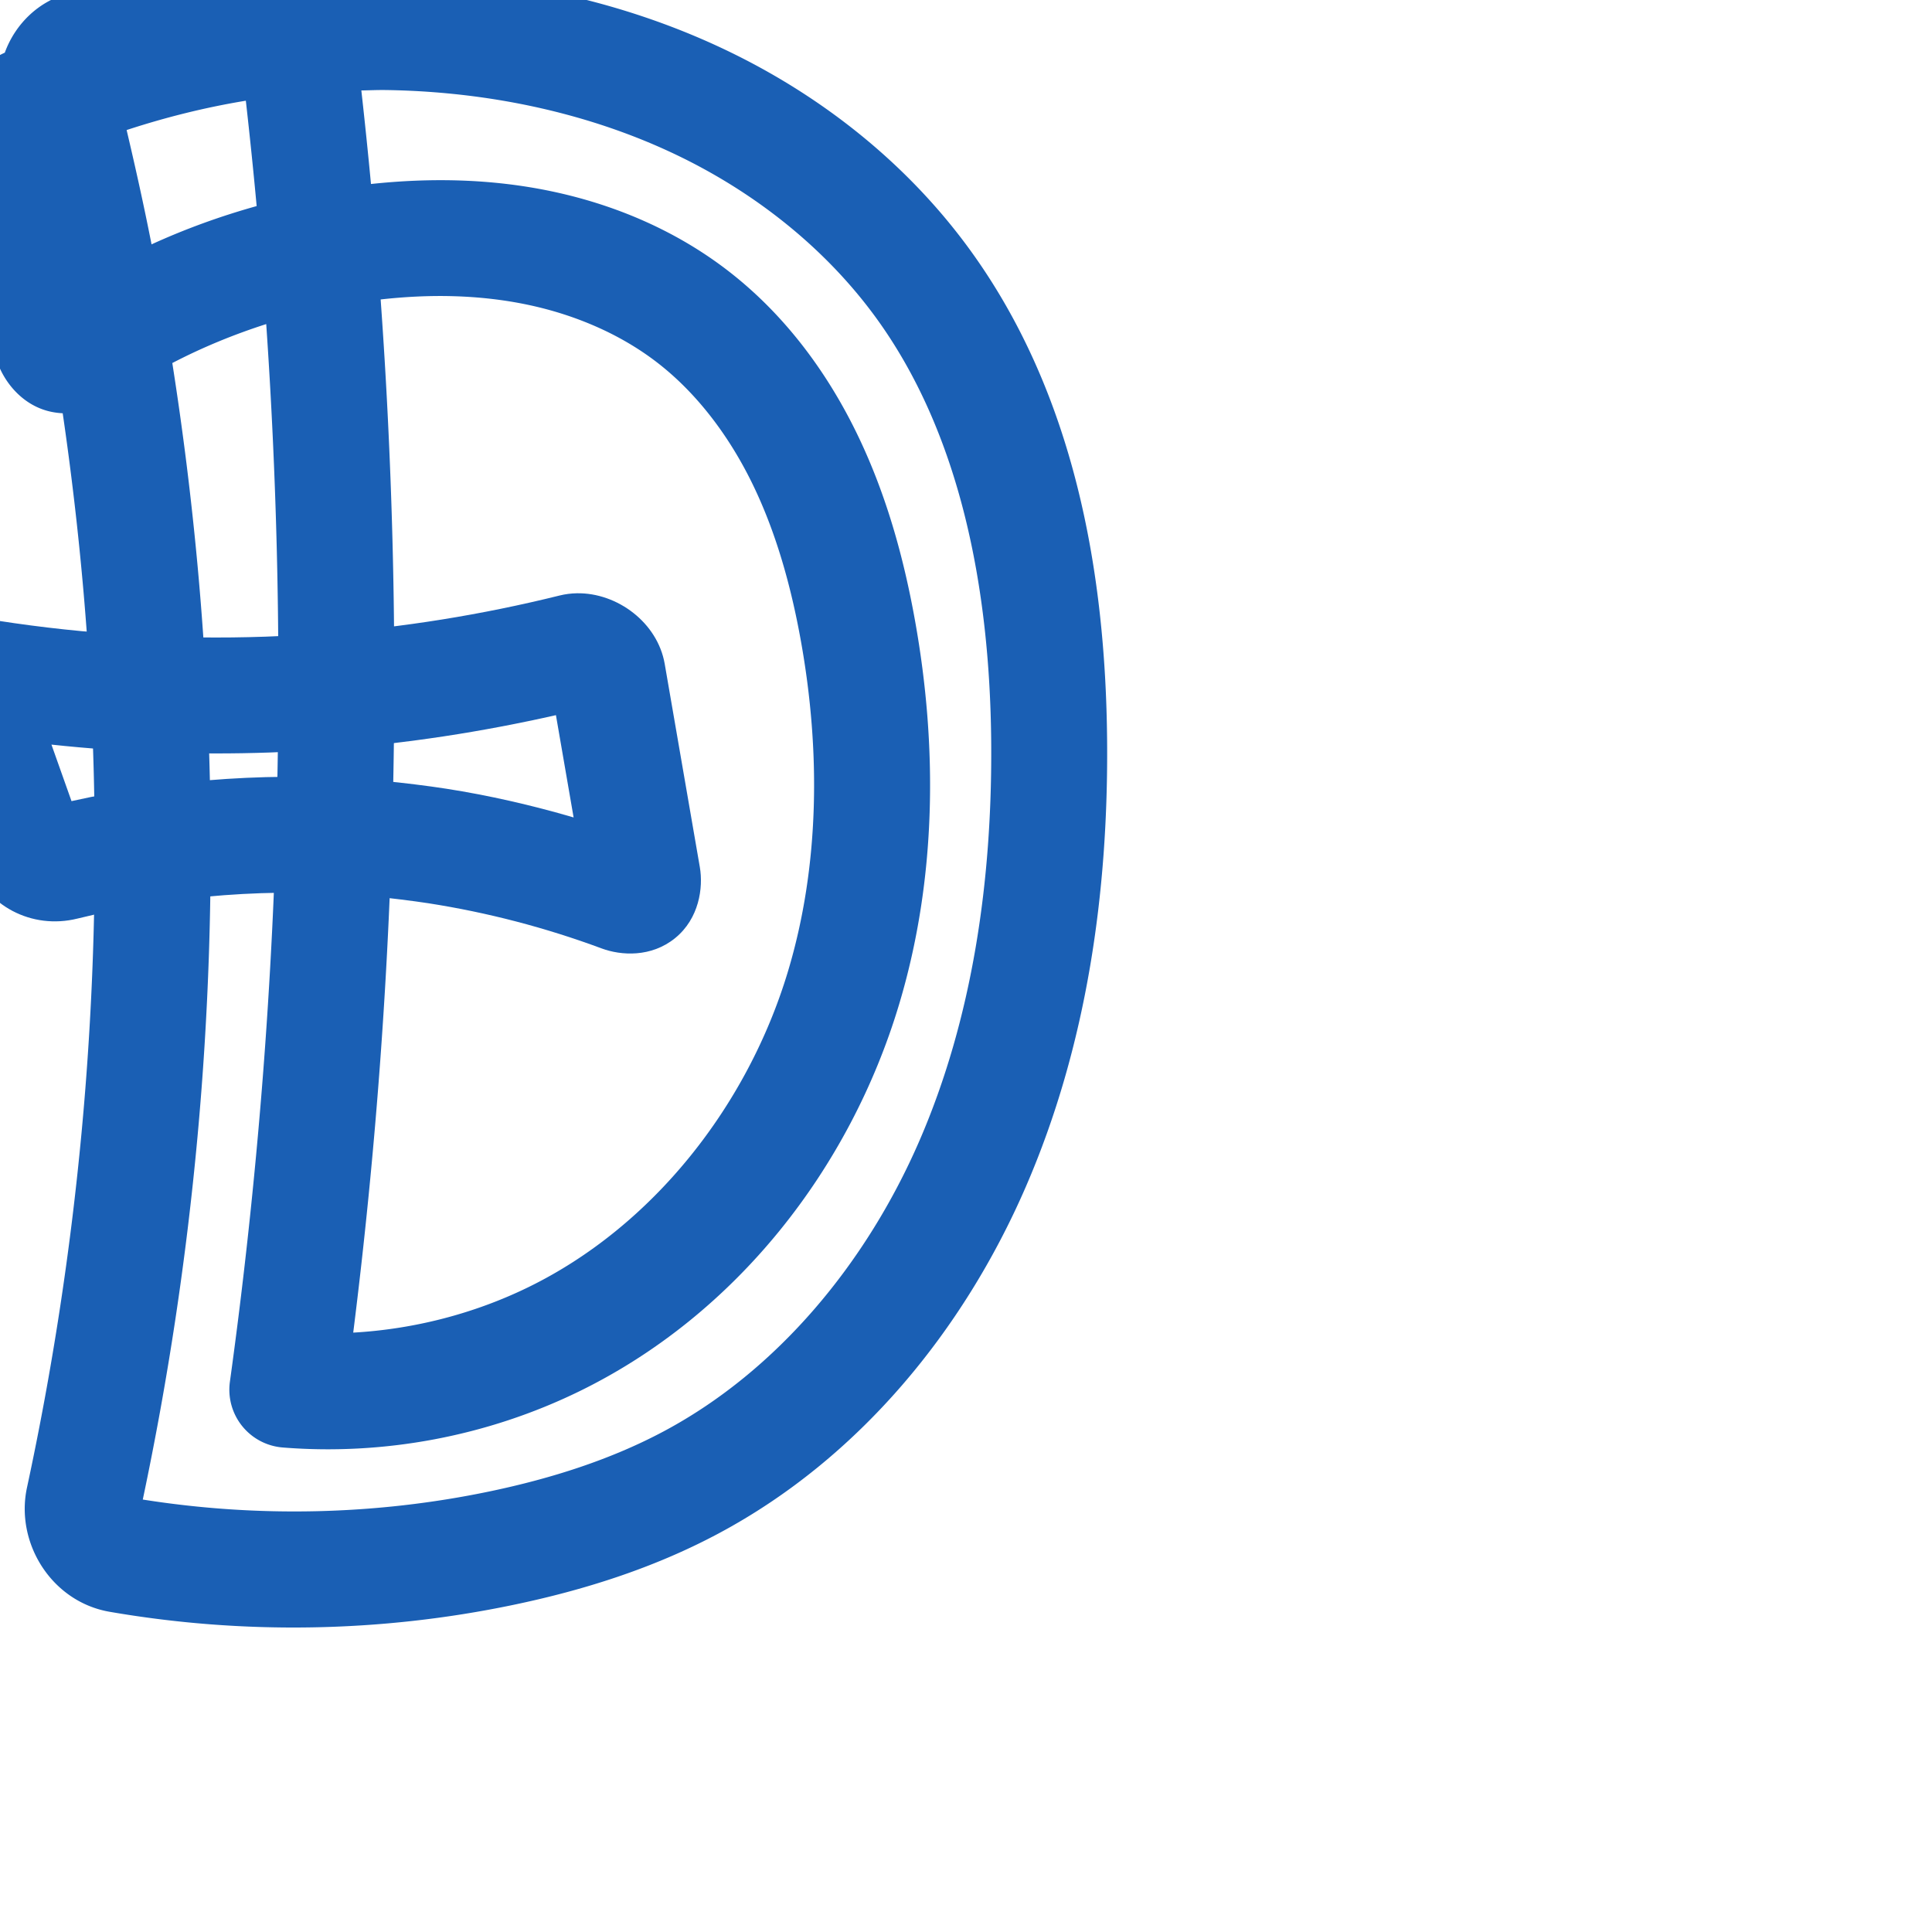 <svg:svg xmlns:cc="http://creativecommons.org/ns#" xmlns:dc="http://purl.org/dc/elements/1.1/" xmlns:inkscape="http://www.inkscape.org/namespaces/inkscape" xmlns:rdf="http://www.w3.org/1999/02/22-rdf-syntax-ns#" xmlns:sodipodi="http://sodipodi.sourceforge.net/DTD/sodipodi-0.dtd" xmlns:svg="http://www.w3.org/2000/svg" xml:space="preserve" width="1000" height="1000" version="1.1" style="clip-rule:evenodd;fill-rule:evenodd;image-rendering:optimizeQuality;shape-rendering:geometricPrecision;text-rendering:geometricPrecision" viewBox="0 0 1000 1000" id="svg10" sodipodi:docname="Ð.svg" inkscape:version="1.1.1 (3bf5ae0d25, 2021-09-20)"><sodipodi:namedview pagecolor="#ffffff" bordercolor="#666666" borderopacity="1" objecttolerance="10" gridtolerance="10" guidetolerance="10" inkscape:pageopacity="0" inkscape:pageshadow="2" inkscape:window-width="1920" inkscape:window-height="1009" id="namedview12" showgrid="false" inkscape:zoom="0.84890884" inkscape:cx="169.04053" inkscape:cy="375.77651" inkscape:window-x="0" inkscape:window-y="60" inkscape:window-maximized="1" inkscape:current-layer="svg10" showguides="true" inkscape:guide-bbox="true" inkscape:document-rotation="0" inkscape:pagecheckerboard="0"><sodipodi:guide position="0,1000" orientation="0,1" id="guide16" inkscape:label="" inkscape:locked="true" inkscape:color="rgb(0,0,255)" /><sodipodi:guide position="1763.312,2036.169" orientation="1000,0" id="guide18" /><sodipodi:guide position="0,200" orientation="0,1" id="guide20" inkscape:label="base" inkscape:locked="true" inkscape:color="rgb(0,0,255)" /><inkscape:grid type="xygrid" id="grid24" originx="-473.376" originy="-489.692" /><sodipodi:guide position="0,0" orientation="0,1" id="guide34" inkscape:label="bottom" inkscape:locked="true" inkscape:color="rgb(0,0,255)" /><sodipodi:guide position="225.051,1693.319" orientation="0,1" id="guide44" inkscape:label="" inkscape:locked="false" inkscape:color="rgb(0,0,255)" /><sodipodi:guide position="0,900" orientation="0,1" id="guide46" inkscape:label="" inkscape:locked="true" inkscape:color="rgb(0,0,255)" /><sodipodi:guide position="552.562,632.881" orientation="1,0" id="guide841" inkscape:label="width" />    </sodipodi:namedview>
 <svg:defs id="defs4"><inkscape:path-effect effect="fillet_chamfer" id="path-effect858" is_visible="true" lpeversion="1" satellites_param="F,0,0,1,0,19.892,0,1 @ F,0,0,1,0,0,0,1 @ F,0,0,1,0,0,0,1 @ F,0,0,1,0,0,0,1 @ F,0,0,1,0,0,0,1 @ F,0,0,1,0,0,0,1 @ F,0,0,1,0,0,0,1 @ F,0,0,1,0,0,0,1 @ F,0,0,1,0,0,0,1 @ F,0,0,1,0,0,0,1 @ F,0,0,1,0,13.268,0,1 @ F,0,0,1,0,18.572,0,1 @ F,0,0,1,0,0,0,1 @ F,0,0,1,0,0,0,1 @ F,0,0,1,0,0,0,1 @ F,0,0,1,0,0,0,1 @ F,0,0,1,0,0,0,1 @ F,0,0,1,0,0,0,1 @ F,0,0,1,0,0,0,1 @ F,0,0,1,0,24.3,0,1 @ F,0,0,1,0,0,0,1 @ F,0,0,1,0,18.56,0,1" unit="px" method="auto" mode="F" radius="0" chamfer_steps="1" flexible="false" use_knot_distance="true" apply_no_radius="true" apply_with_radius="true" only_selected="true" hide_knots="false" /><inkscape:path-effect effect="fillet_chamfer" id="path-effect857" is_visible="true" lpeversion="1" satellites_param="F,0,0,1,0,0,0,1 @ F,0,0,1,0,0,0,1 @ F,0,0,1,0,0,0,1 @ F,0,0,1,0,0,0,1 @ F,0,0,1,0,0,0,1 @ F,0,0,1,0,0,0,1 @ F,0,0,1,0,0,0,1 | F,0,0,1,0,15.591,0,1 @ F,0,0,1,0,0,0,1 @ F,0,0,1,0,0,0,1 @ F,0,0,1,0,0,0,1 @ F,0,0,1,0,0,0,1 @ F,0,0,1,0,0,0,1 @ F,0,0,1,0,0,0,1 @ F,0,0,1,0,0,0,1 @ F,0,0,1,0,0,0,1 @ F,0,0,1,0,17.493,0,1 @ F,0,0,1,0,0,0,1" unit="px" method="auto" mode="F" radius="0" chamfer_steps="1" flexible="false" use_knot_distance="true" apply_no_radius="true" apply_with_radius="true" only_selected="true" hide_knots="false" /><inkscape:path-effect effect="spiro" id="path-effect924" is_visible="true" lpeversion="1" /><inkscape:path-effect effect="spiro" id="path-effect902" is_visible="true" lpeversion="1" /><inkscape:path-effect effect="spiro" id="path-effect898" is_visible="true" lpeversion="1" /><inkscape:path-effect effect="spiro" id="path-effect879" is_visible="true" lpeversion="1" /><inkscape:path-effect effect="spiro" id="path-effect875" is_visible="true" lpeversion="1" /><inkscape:path-effect effect="spiro" id="path-effect853" is_visible="true" lpeversion="1" /><inkscape:path-effect effect="spiro" id="path-effect928" is_visible="true" lpeversion="1" /><inkscape:path-effect effect="spiro" id="path-effect921" is_visible="true" lpeversion="1" /><inkscape:path-effect effect="spiro" id="path-effect917" is_visible="true" lpeversion="1" /><inkscape:path-effect effect="spiro" id="path-effect849" is_visible="true" lpeversion="1" /><inkscape:path-effect effect="spiro" id="path-effect851" is_visible="true" lpeversion="1" />
  <svg:style type="text/css" id="style2">
   
    .fil0 {fill:#EF7F1A;fill-rule:nonzero}
   
  </svg:style>
 <inkscape:path-effect effect="spiro" id="path-effect1214" is_visible="true" lpeversion="1" /><inkscape:path-effect effect="spiro" id="path-effect1195" is_visible="true" lpeversion="1" /><inkscape:path-effect effect="spiro" id="path-effect992" is_visible="true" lpeversion="1" /><inkscape:path-effect effect="spiro" id="path-effect1060" is_visible="true" lpeversion="1" /><inkscape:path-effect effect="spiro" id="path-effect1047" is_visible="true" lpeversion="1" /><inkscape:path-effect effect="spiro" id="path-effect1085" is_visible="true" lpeversion="1" /><inkscape:path-effect effect="spiro" id="path-effect1286" is_visible="true" lpeversion="1" /><inkscape:path-effect effect="spiro" id="path-effect2489" is_visible="true" lpeversion="1" /><inkscape:path-effect effect="fillet_chamfer" id="path-effect25183" is_visible="true" lpeversion="1" satellites_param="F,0,0,1,0,15.487,0,1 @ F,0,0,1,0,15.487,0,1 @ F,0,0,1,0,14.179,0,1 @ F,0,0,1,0,15.487,0,1 @ F,0,0,1,0,15.487,0,1 @ F,0,0,1,0,12.603,0,1" unit="px" method="auto" mode="F" radius="0" chamfer_steps="1" flexible="false" use_knot_distance="true" apply_no_radius="true" apply_with_radius="true" only_selected="false" hide_knots="false" /></svg:defs>
 
<svg:g id="path922"><svg:path style="color:#000000;clip-rule:nonzero;fill:#1a5fb4;fill-rule:nonzero;stroke-linecap:round;stroke-linejoin:round;-inkscape-stroke:none;shape-rendering:auto" d="m 134.908,-25.77 c -3.32,9.48e-4 -6.656,0.372 -9.955,1.152 L 36.516,-3.699 C 20.304,0.135 7.878,12.374 2.486,27.26 -21.696,38.35 -32.367,62.35 -26.188,87.424 L -2.385,184 c 2.662,10.802 11.135,23.021 24.193,27.801 3.533,1.293 7.114,1.925 10.645,2.1 9.031,61.834 14.498,124.187 16.084,186.648 3.146,123.917 -8.497,248.237 -34.572,369.424 -6.177,28.71 12.76,59.097 42.766,64.283 69.032,11.932 140.207,10.766 208.822,-3.543 36.041,-7.516 72.347,-18.826 106.334,-36.973 C 444.942,754.734 498.849,688.252 530.885,614.447 562.803,540.914 573.71,461.065 573.037,383.367 572.284,296.482 556.257,203.731 501.818,129 470.092,85.447 427.341,51.346 379.893,27.934 332.511,4.554 280.877,-8.133 229.18,-12.092 c -20.451,-1.566 -40.97,-1.669 -61.412,-0.529 -9.022,-8.061 -20.759,-13.152 -32.859,-13.148 z m 64.494,72.371 c 8.412,0.113 16.816,0.489 25.197,1.131 44.974,3.444 89.18,14.485 128.744,34.008 39.498,19.49 74.619,47.774 99.979,82.588 43.653,59.926 59.026,139.855 59.717,219.561 0.621,71.682 -9.631,143.168 -37.193,206.668 -27.445,63.229 -73.495,118.9 -132.219,150.254 -27.42,14.64 -58.219,24.471 -90.324,31.166 -58.829,12.268 -120.009,13.585 -179.398,4.189 C 100.022,652.352 111.729,525.531 108.518,399.027 106.722,328.323 100.16,257.768 89.188,187.906 c 15.58,-8.098 31.885,-14.805 48.613,-20.162 5.37,78.187 7.315,156.611 5.775,234.965 -2.054,104.526 -10.267,208.934 -24.582,312.496 a 30.003,30.003 0 0 0 27.322,34.012 c 52.627,4.215 105.977,-5.877 153.428,-29.025 81.279,-39.652 140.198,-115.367 165.682,-200.506 19.467,-65.036 19.837,-133.607 8.172,-198.539 -5.887,-32.77 -15.025,-66.044 -30.471,-97.561 -15.49,-31.607 -37.375,-61.234 -66.699,-83.742 -27.172,-20.857 -58.799,-34.083 -91.127,-40.859 -31.185,-6.536 -62.75,-7.013 -93.283,-3.744 -1.519,-16.155 -3.183,-32.295 -4.99,-48.42 4.126,-0.07 8.251,-0.274 12.375,-0.219 z M 127.246,52.125 c 2.045,18.162 3.927,36.341 5.598,54.541 -18.621,5.193 -36.826,11.778 -54.402,19.814 C 74.548,106.672 70.171,86.963 65.543,67.312 85.688,60.706 106.313,55.569 127.246,52.125 Z m 107.732,101.195 c 12.936,0.386 25.671,1.802 38.014,4.389 24.613,5.159 47.924,15.163 66.902,29.73 20.493,15.73 37.208,37.765 49.355,62.551 12.191,24.876 20.076,52.722 25.293,81.764 10.317,57.433 9.586,116.66 -6.598,170.727 -20.945,69.976 -70.266,132.445 -134.508,163.785 -28.138,13.727 -59.252,21.725 -90.607,23.494 11.907,-94.842 18.857,-190.304 20.734,-285.873 1.631,-83.007 -0.585,-166.083 -6.537,-248.891 12.721,-1.419 25.431,-2.05 37.951,-1.676 z" id="path6564" /></svg:g><svg:g id="path2487"><svg:path style="color:#000000;fill:#1a5fb4;stroke-linecap:round;stroke-linejoin:round;-inkscape-stroke:none;fill-rule:nonzero" d="m 298.588,307.076 c -2.997,0.051 -5.998,0.429 -8.953,1.162 -40.168,9.97 -81.187,16.556 -122.457,19.662 -7.875,0.593 -21.821,1.359 -29.713,1.633 -46.318,1.606 -92.803,-1.16 -138.602,-8.254 -10.342,-1.602 -25.376,0.774 -35.152,12.443 -9.777,11.67 -9.461,27.148 -5.934,37.084 l 26.6,74.93 c 8.276,23.313 32.197,35.511 55.607,29.74 49.821,-12.282 101.792,-16.198 152.891,-11.523 7.49,0.685 21.408,2.407 28.846,3.566 30.577,4.767 60.694,12.619 89.705,23.391 9.995,3.711 25.618,4.744 38.035,-5.363 12.417,-10.107 14.611,-26.082 12.773,-36.715 L 344.053,343.625 c -3.68,-21.293 -24.484,-36.909 -45.465,-36.549 z m -10.838,63.086 9.148,52.941 c -21.644,-6.321 -43.651,-11.395 -65.936,-14.869 -9.463,-1.475 -23.076,-3.158 -32.621,-4.031 -53.915,-4.932 -108.493,-1.311 -161.326,10.461 L 26.629,385.406 c 37.479,4.023 75.238,5.398 112.914,4.092 9.203,-0.319 22.954,-1.075 32.137,-1.766 39.064,-2.94 77.862,-8.935 116.07,-17.57 z" id="path6570" /></svg:g></svg:svg>